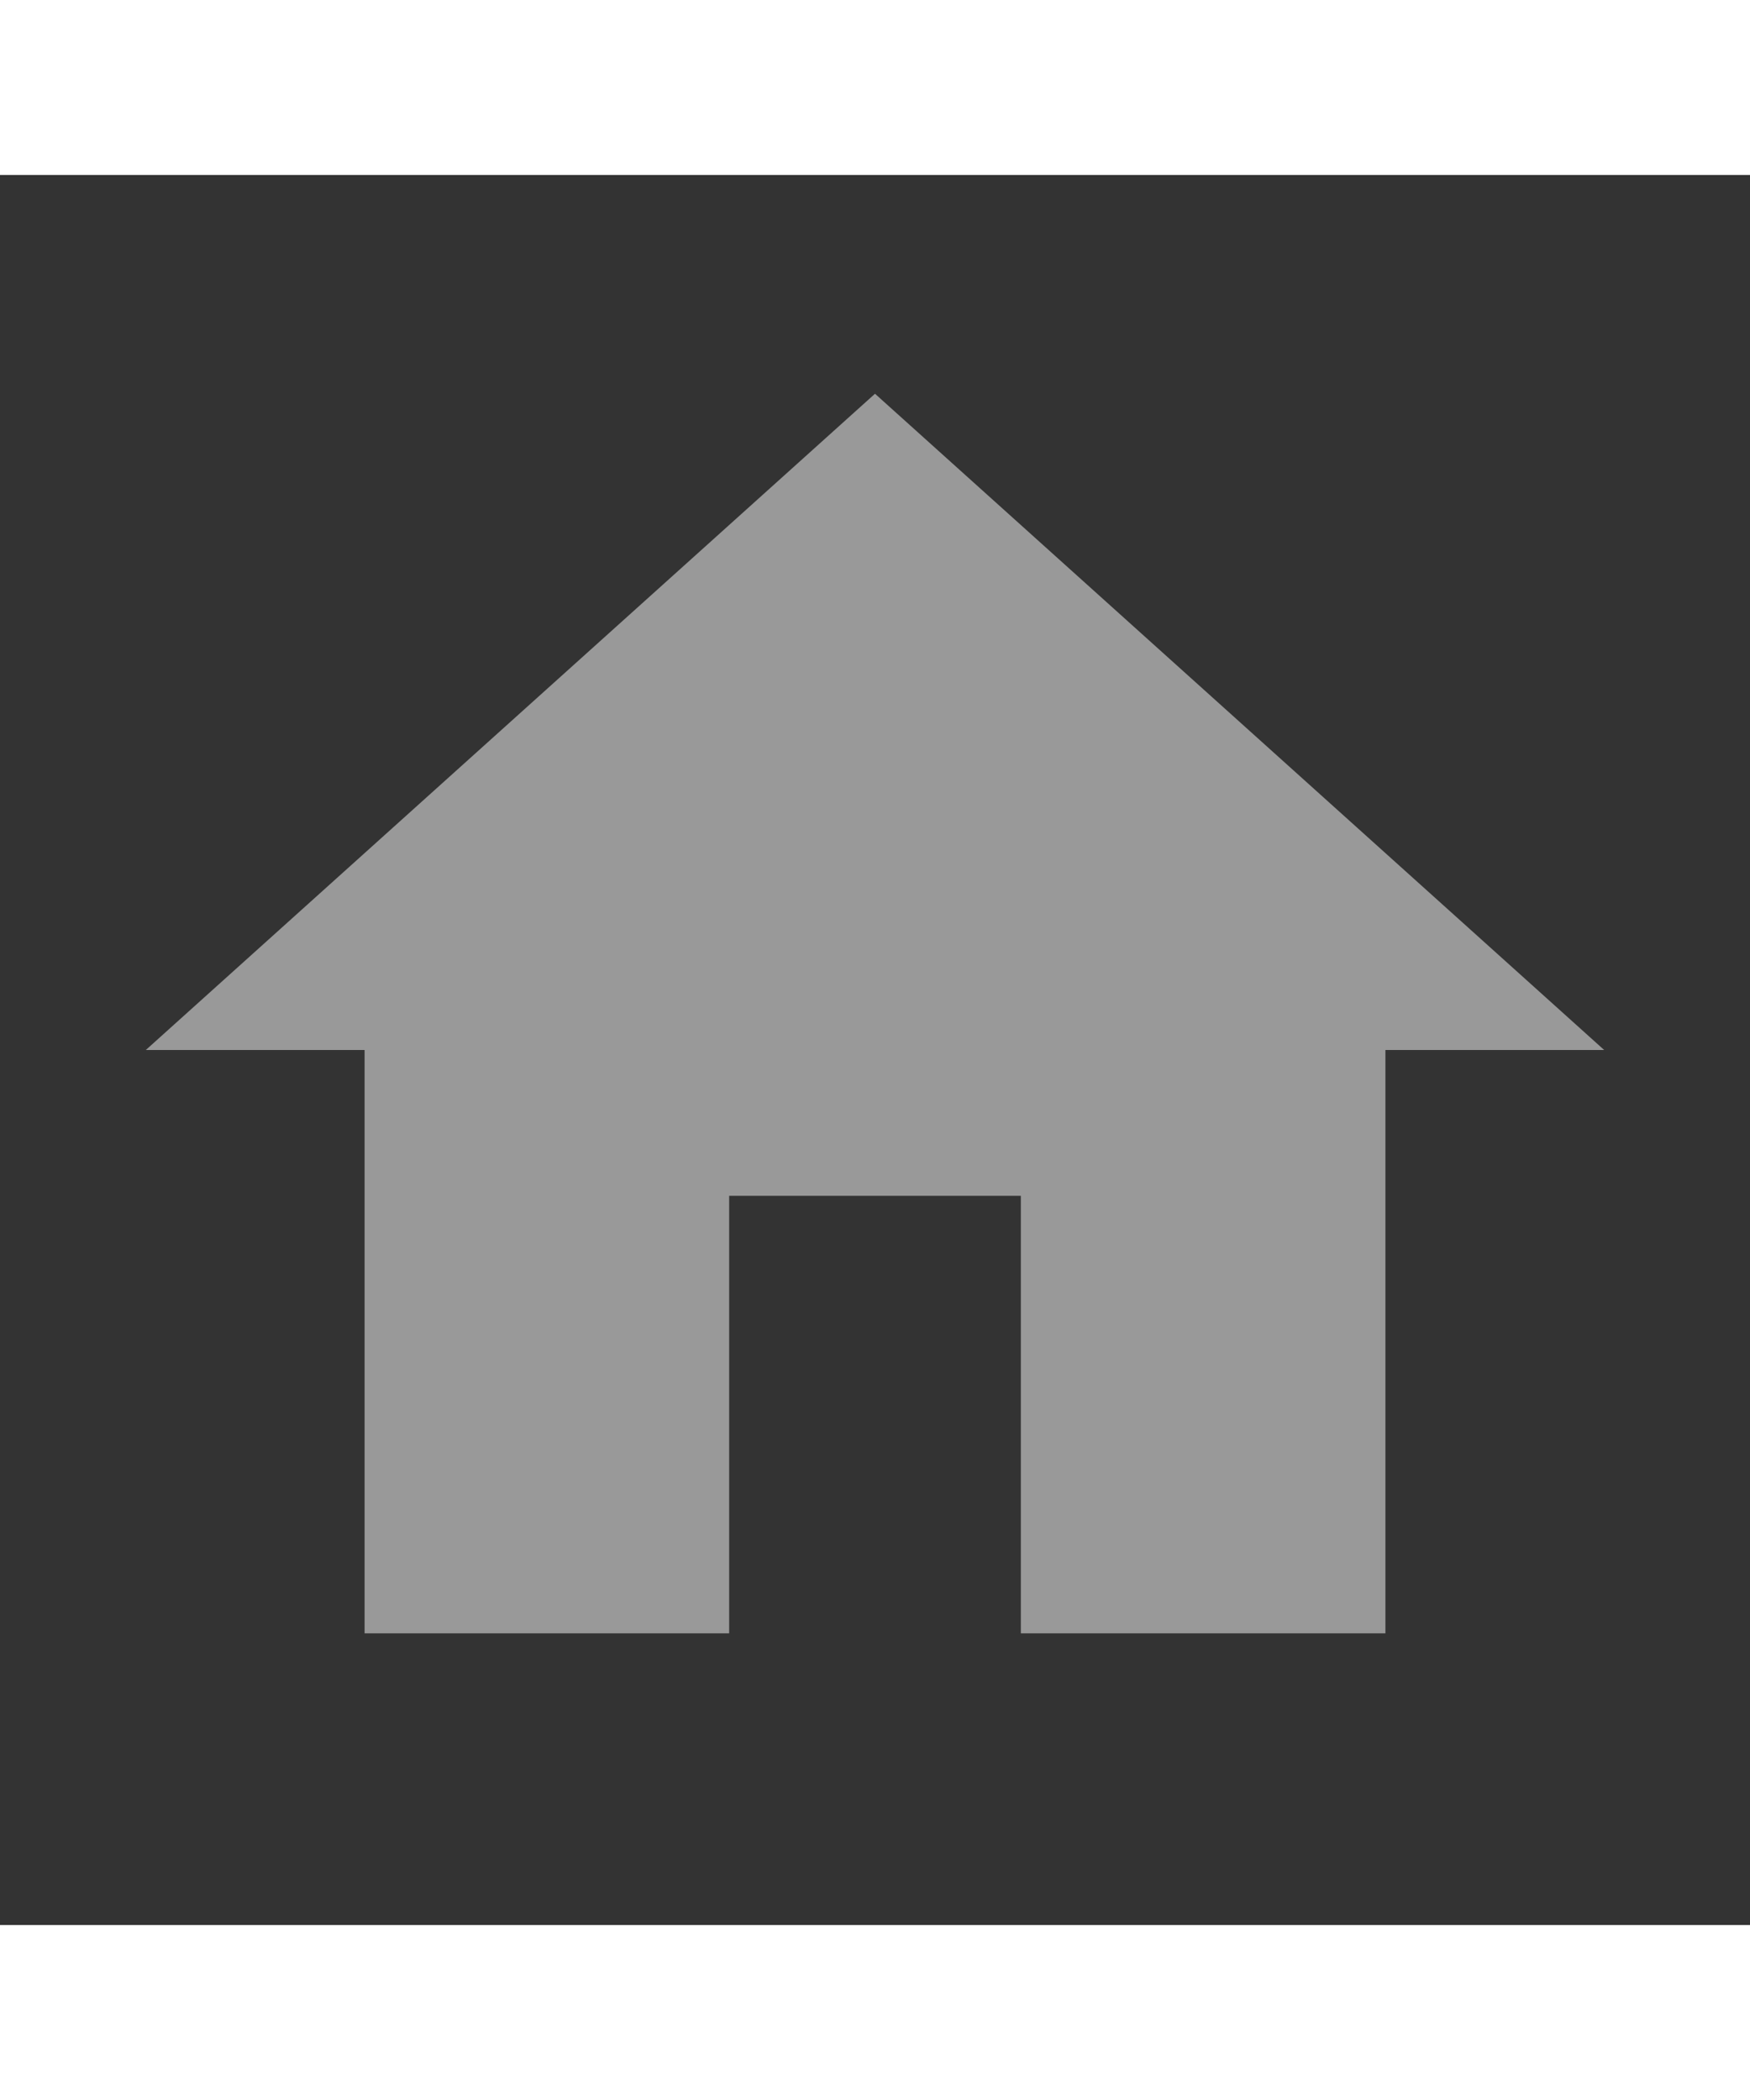 <svg xmlns="http://www.w3.org/2000/svg" height="24px" viewBox="0 0 24 24" width="20px" fill="rgba(255,255,255, 0.5)"><rect x="0" y="0" width="24" height="24" fill="#333333" stroke="none"/><path d="M0 0h24v24H0z" fill="none"/><path d="M10 20v-6h4v6h5v-8h3L12 3 2 12h3v8z"/></svg>